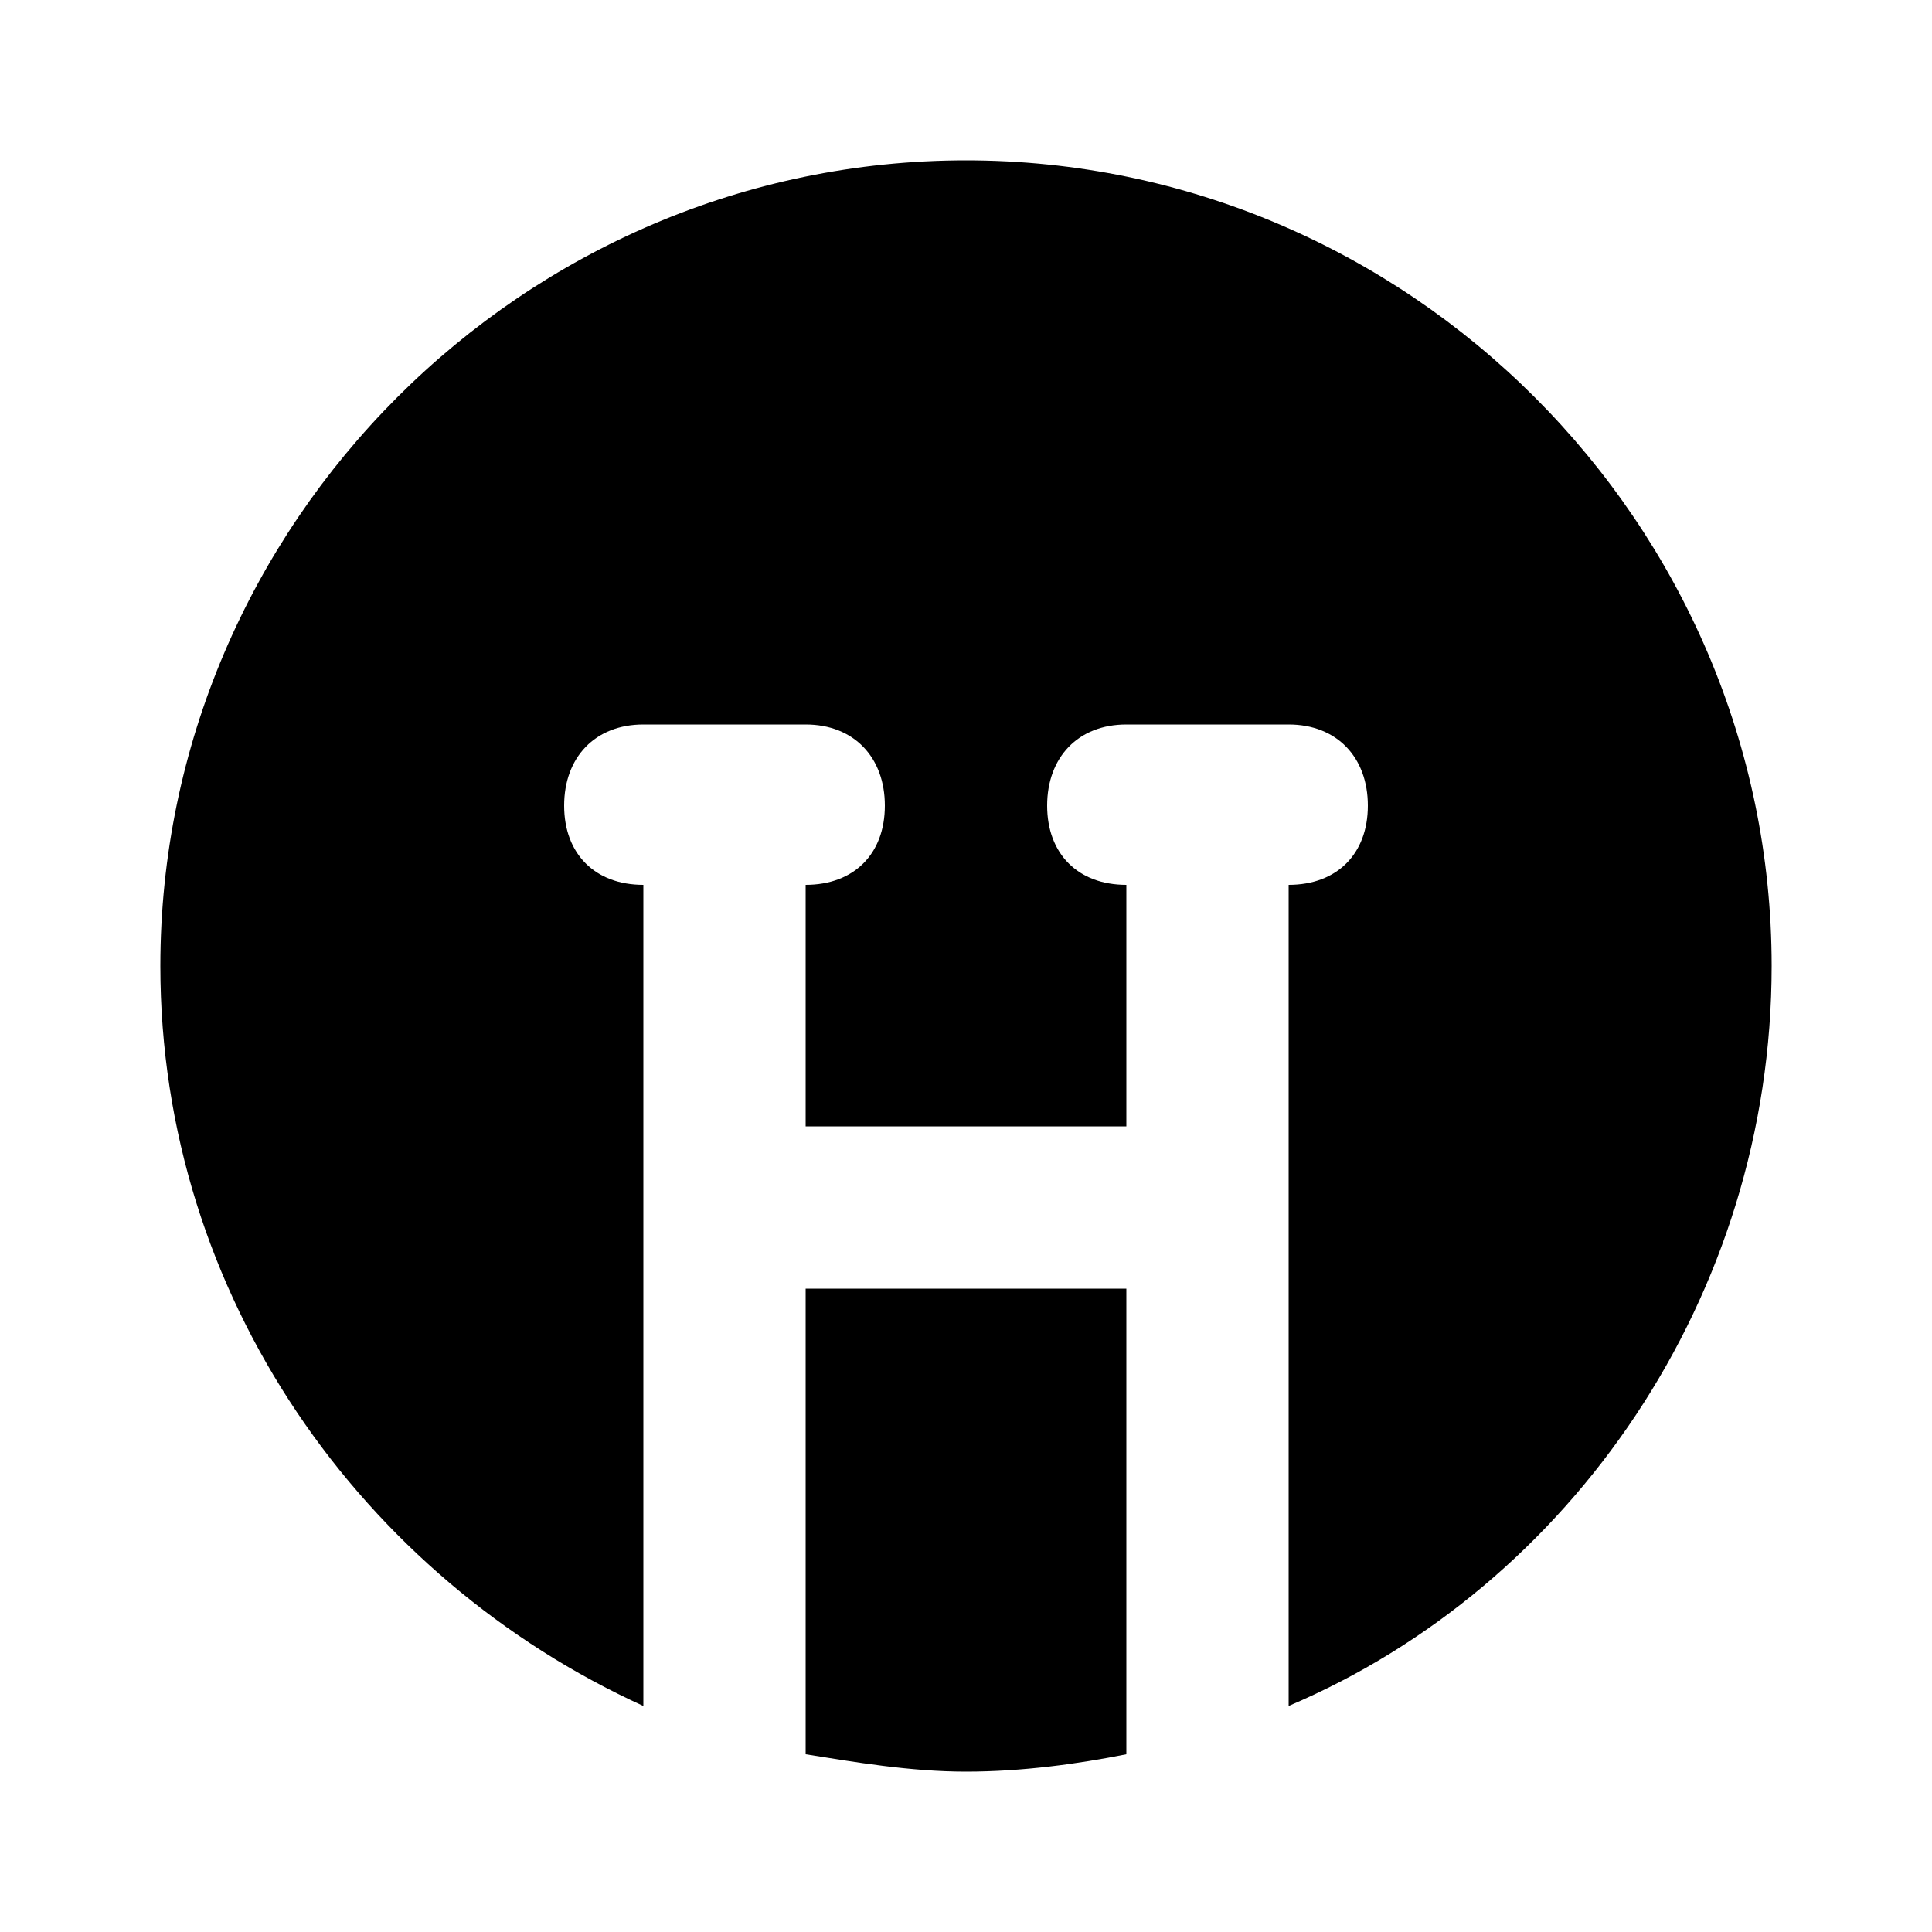 <svg xmlns="http://www.w3.org/2000/svg" width="24" height="24" viewBox="0 0 24 24">
    <path d="M12 1.992c-5.496 0-10.008 4.512-10.008 10.008 0 4.104 2.52 7.608 6 9.192v-10.2c-0.6 0-0.984-0.384-0.984-0.984s0.384-1.008 0.984-1.008h2.016c0.6 0 0.984 0.408 0.984 1.008s-0.384 0.984-0.984 0.984v3h3.984v-3c-0.6 0-0.984-0.384-0.984-0.984s0.384-1.008 0.984-1.008h2.016c0.6 0 0.984 0.408 0.984 1.008s-0.384 0.984-0.984 0.984v10.2c3.504-1.488 6-5.088 6-9.192 0-5.496-4.512-10.008-10.008-10.008zM10.008 21.792c0.6 0.096 1.296 0.216 1.992 0.216s1.392-0.096 1.992-0.216v-5.784h-3.984v5.784z"></path>
</svg>
